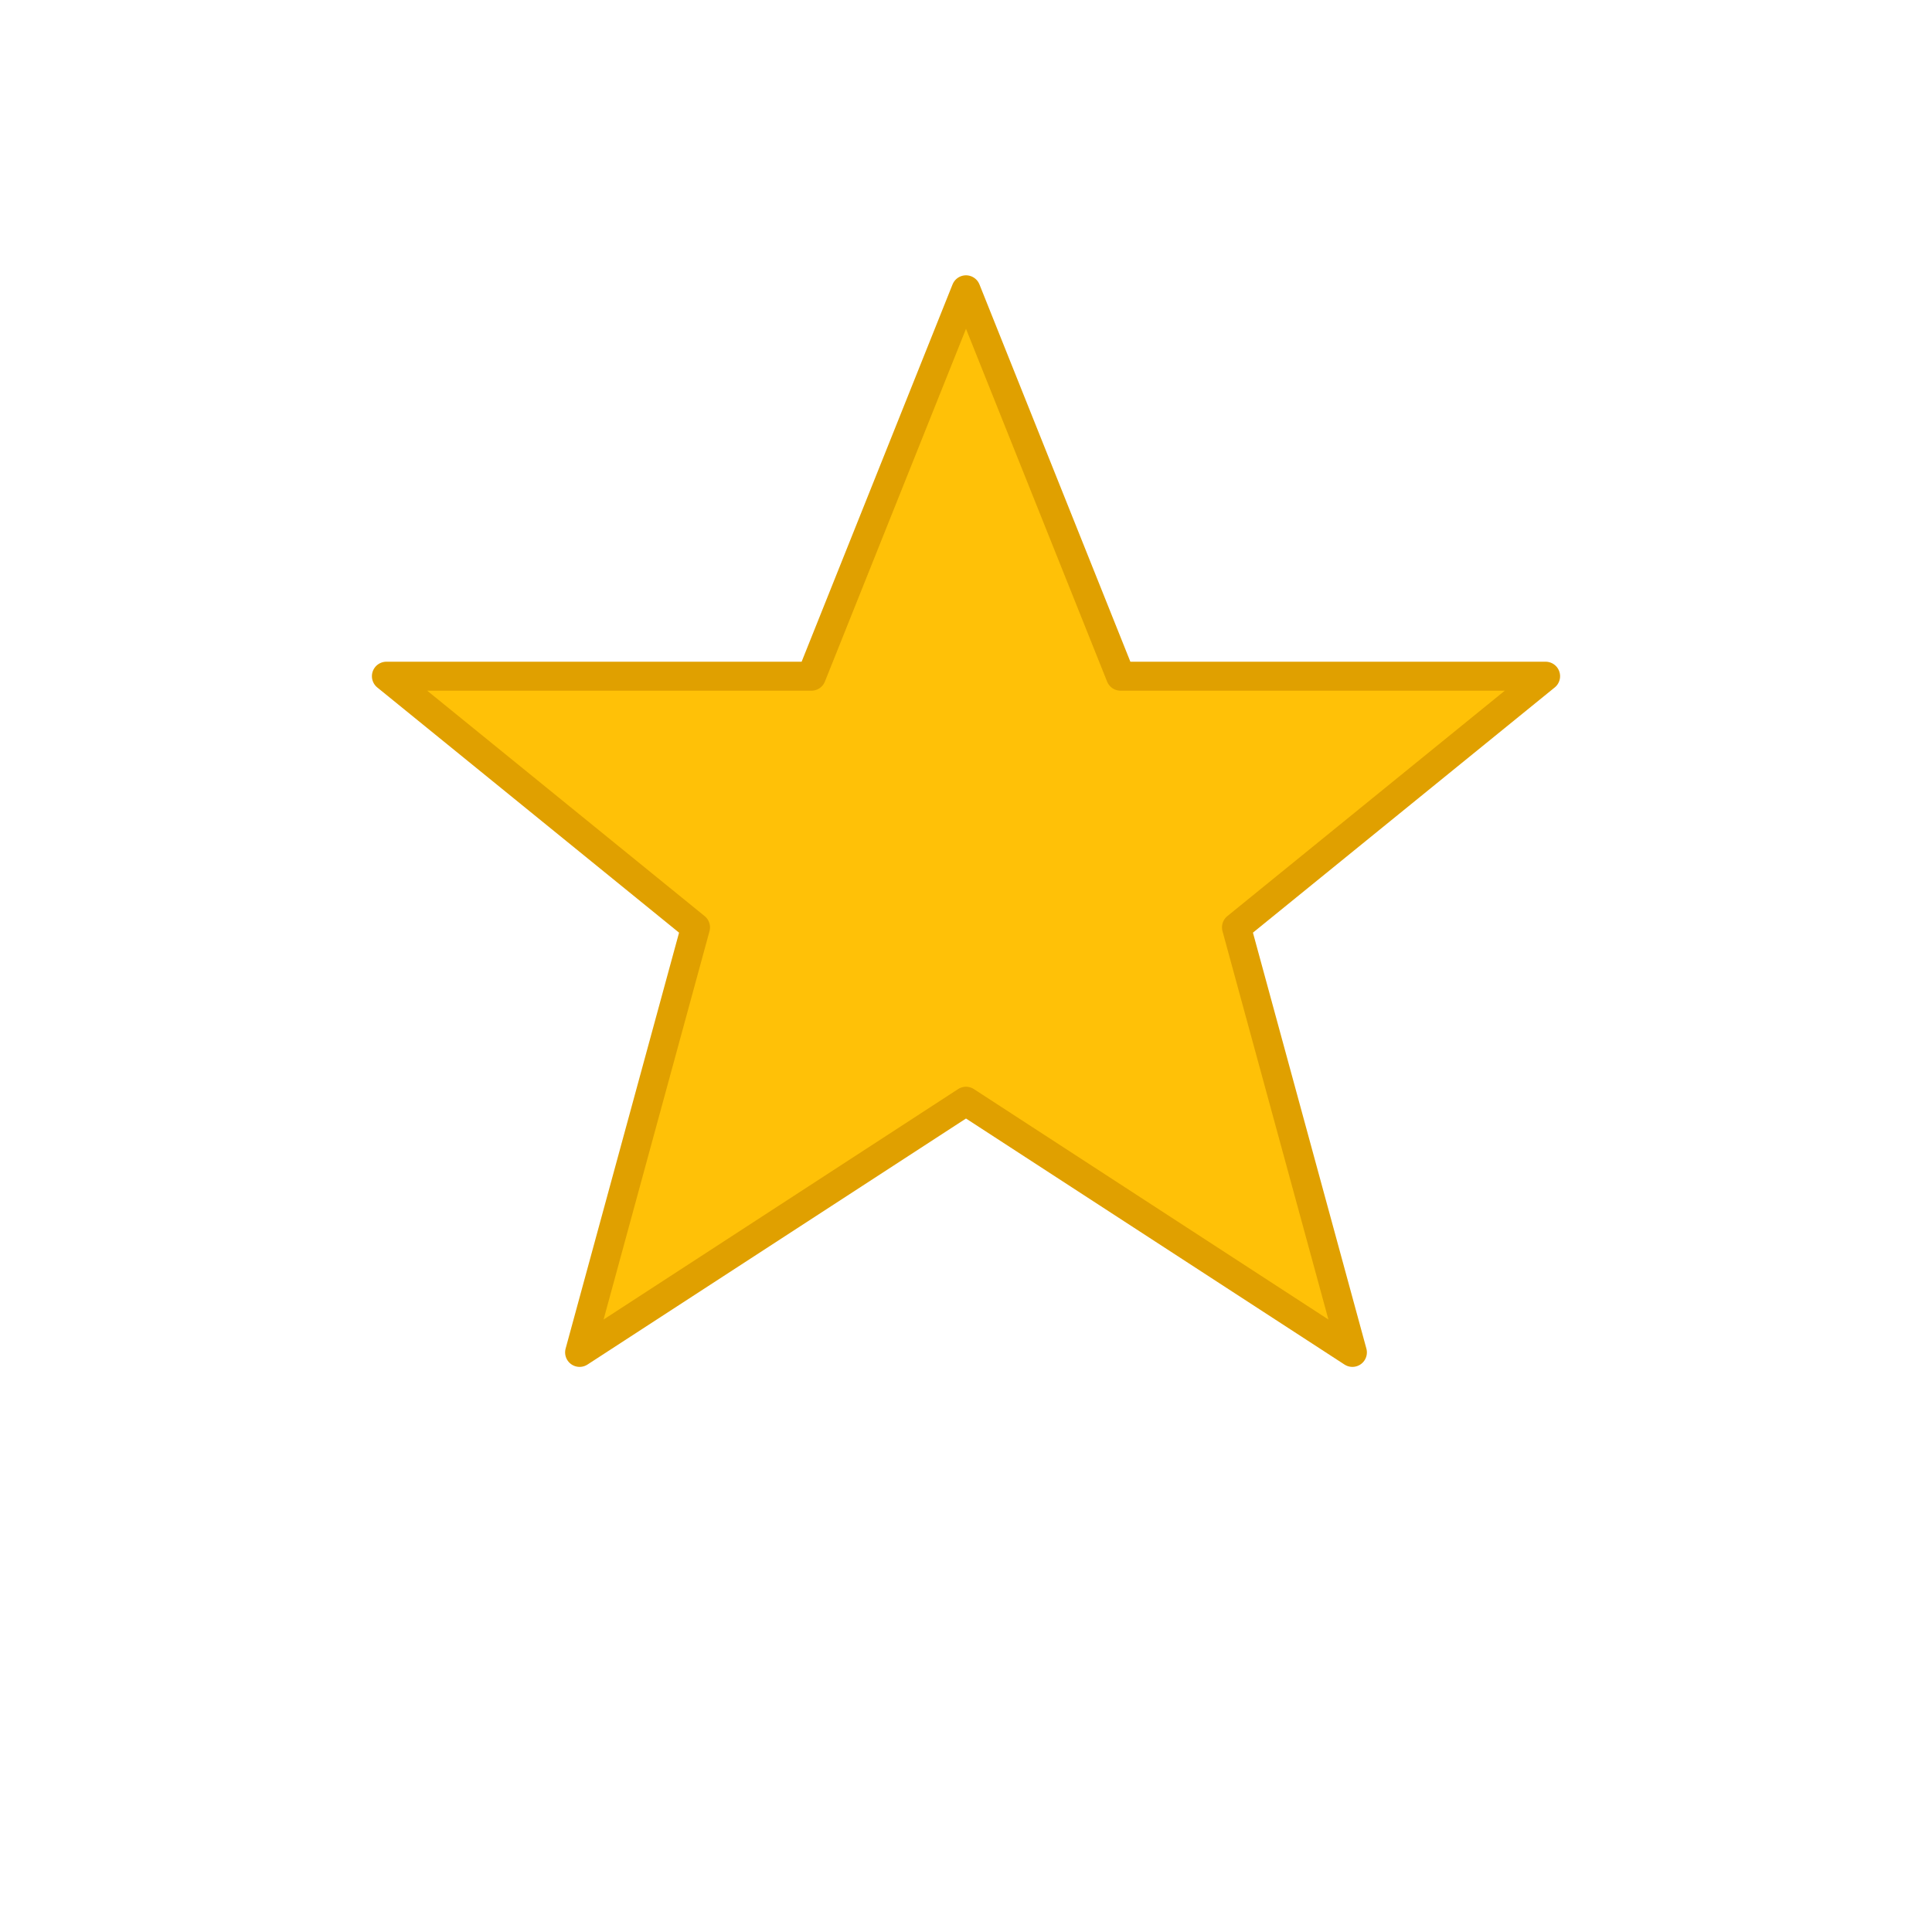 <svg width="32" height="32" viewBox="0 0 100 100" xmlns="http://www.w3.org/2000/svg">
  <polygon points="50,15 58,35 80,35 64,48 70,70 50,57 30,70 36,48 20,35 42,35" 
           fill="#FFC107" 
           stroke="#E0A000" 
           stroke-width="1.5" 
           stroke-linejoin="round"/>
</svg>